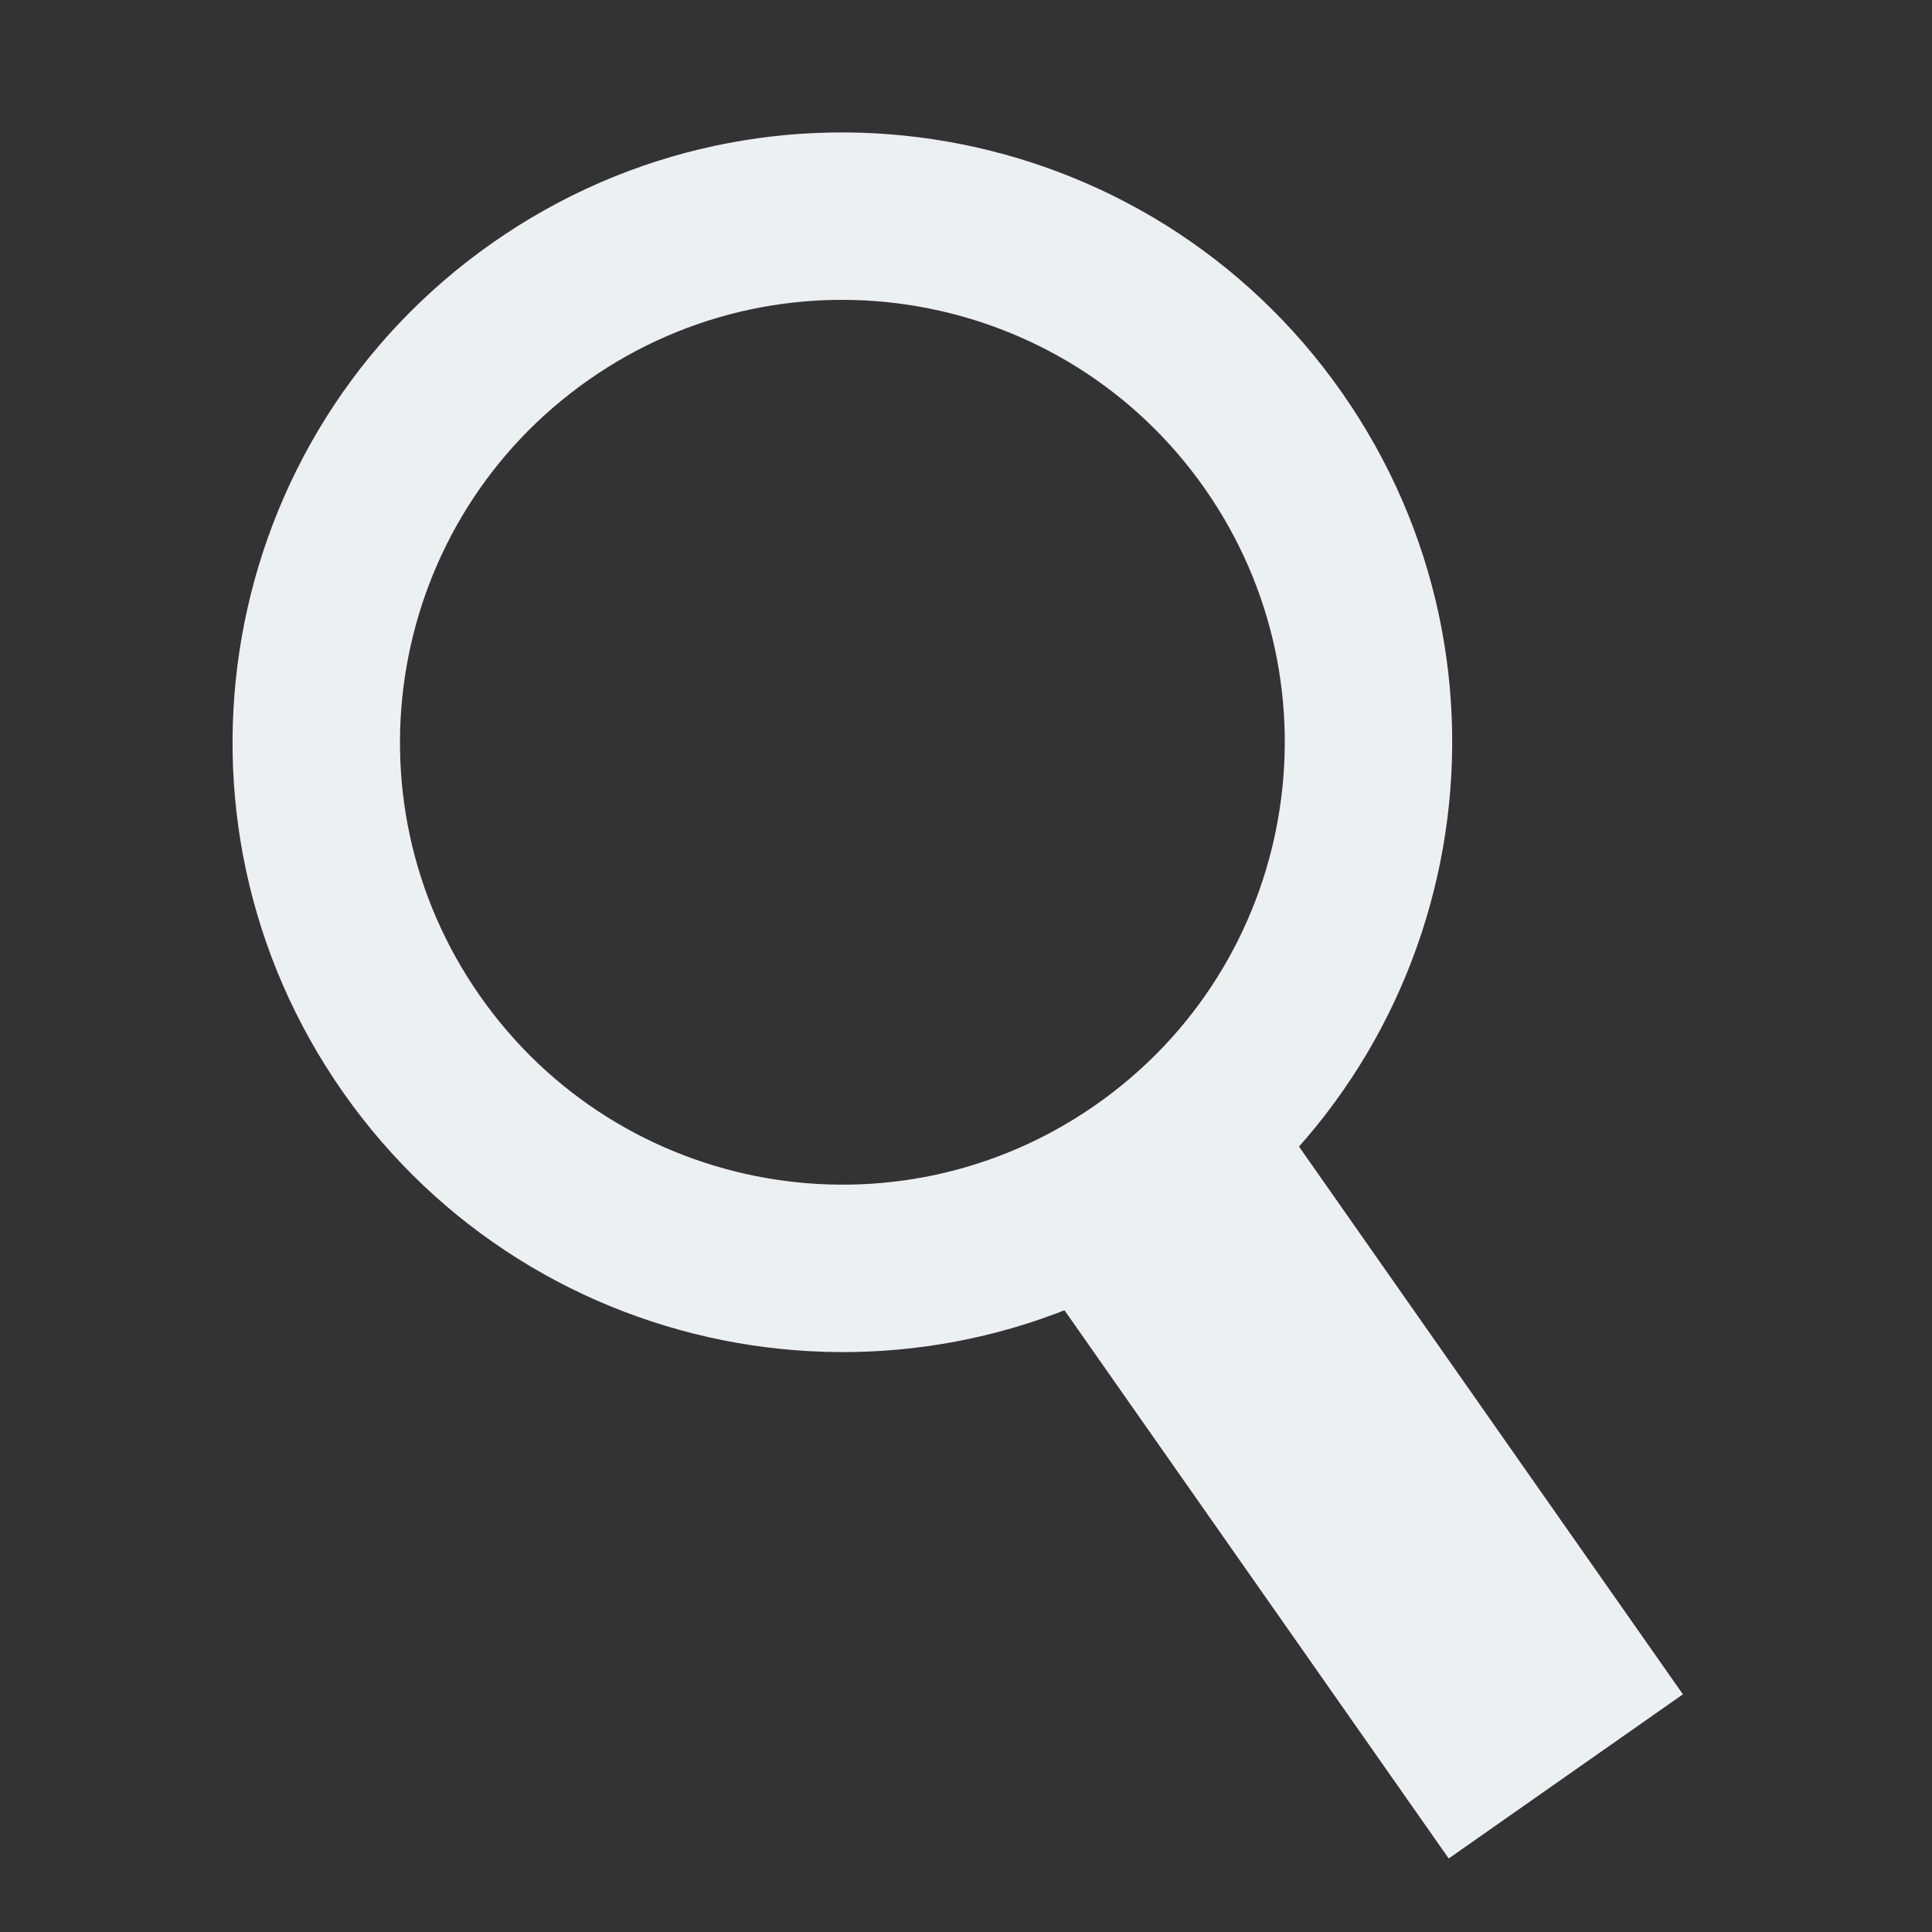 <?xml version="1.0" encoding="utf-8"?>
<svg width="1662px" height="1662px" viewbox="0 0 1662 1662" version="1.1" xmlns:xlink="http://www.w3.org/1999/xlink" xmlns="http://www.w3.org/2000/svg">
  <rect width="100%" height="100%" fill="#333333" stroke="none"/>
  <defs>
    <rect width="1662" height="1662" id="slice_1" />
    <clipPath id="clip_1">
      <use xlink:href="#slice_1" clip-rule="evenodd" />
    </clipPath>
  </defs>
  <g id="Slice-17" clip-path="url(#clip_1)">
    <use xlink:href="#slice_1" stroke="none" fill="none" />
    <path d="M524.5 -1.79315e-05C234.827 -8.02821e-06 8.02821e-06 234.827 1.79315e-05 524.5C2.78348e-05 814.173 234.827 1049 524.5 1049C814.173 1049 1049 814.173 1049 524.5C1049 234.827 814.173 -2.78348e-05 524.5 -1.79315e-05ZM524.5 144C314.355 144 144 314.355 144 524.5C144 734.644 314.355 905 524.5 905C734.644 905 905 734.644 905 524.5C905 314.355 734.644 144 524.5 144Z" transform="matrix(0.819 -0.574 0.574 0.819 -5.974 510.024)" id="Ellipse-2-Difference" fill="#EDF0F1" fill-rule="evenodd" stroke="none" />
    <path d="M0 0L246 0L246 668L0 668L0 0Z" transform="matrix(0.819 -0.574 0.574 0.819 862.814 1051.661)" id="Rectangle-47" fill="#EDF0F1" fill-rule="evenodd" stroke="none" />
  </g>
</svg>